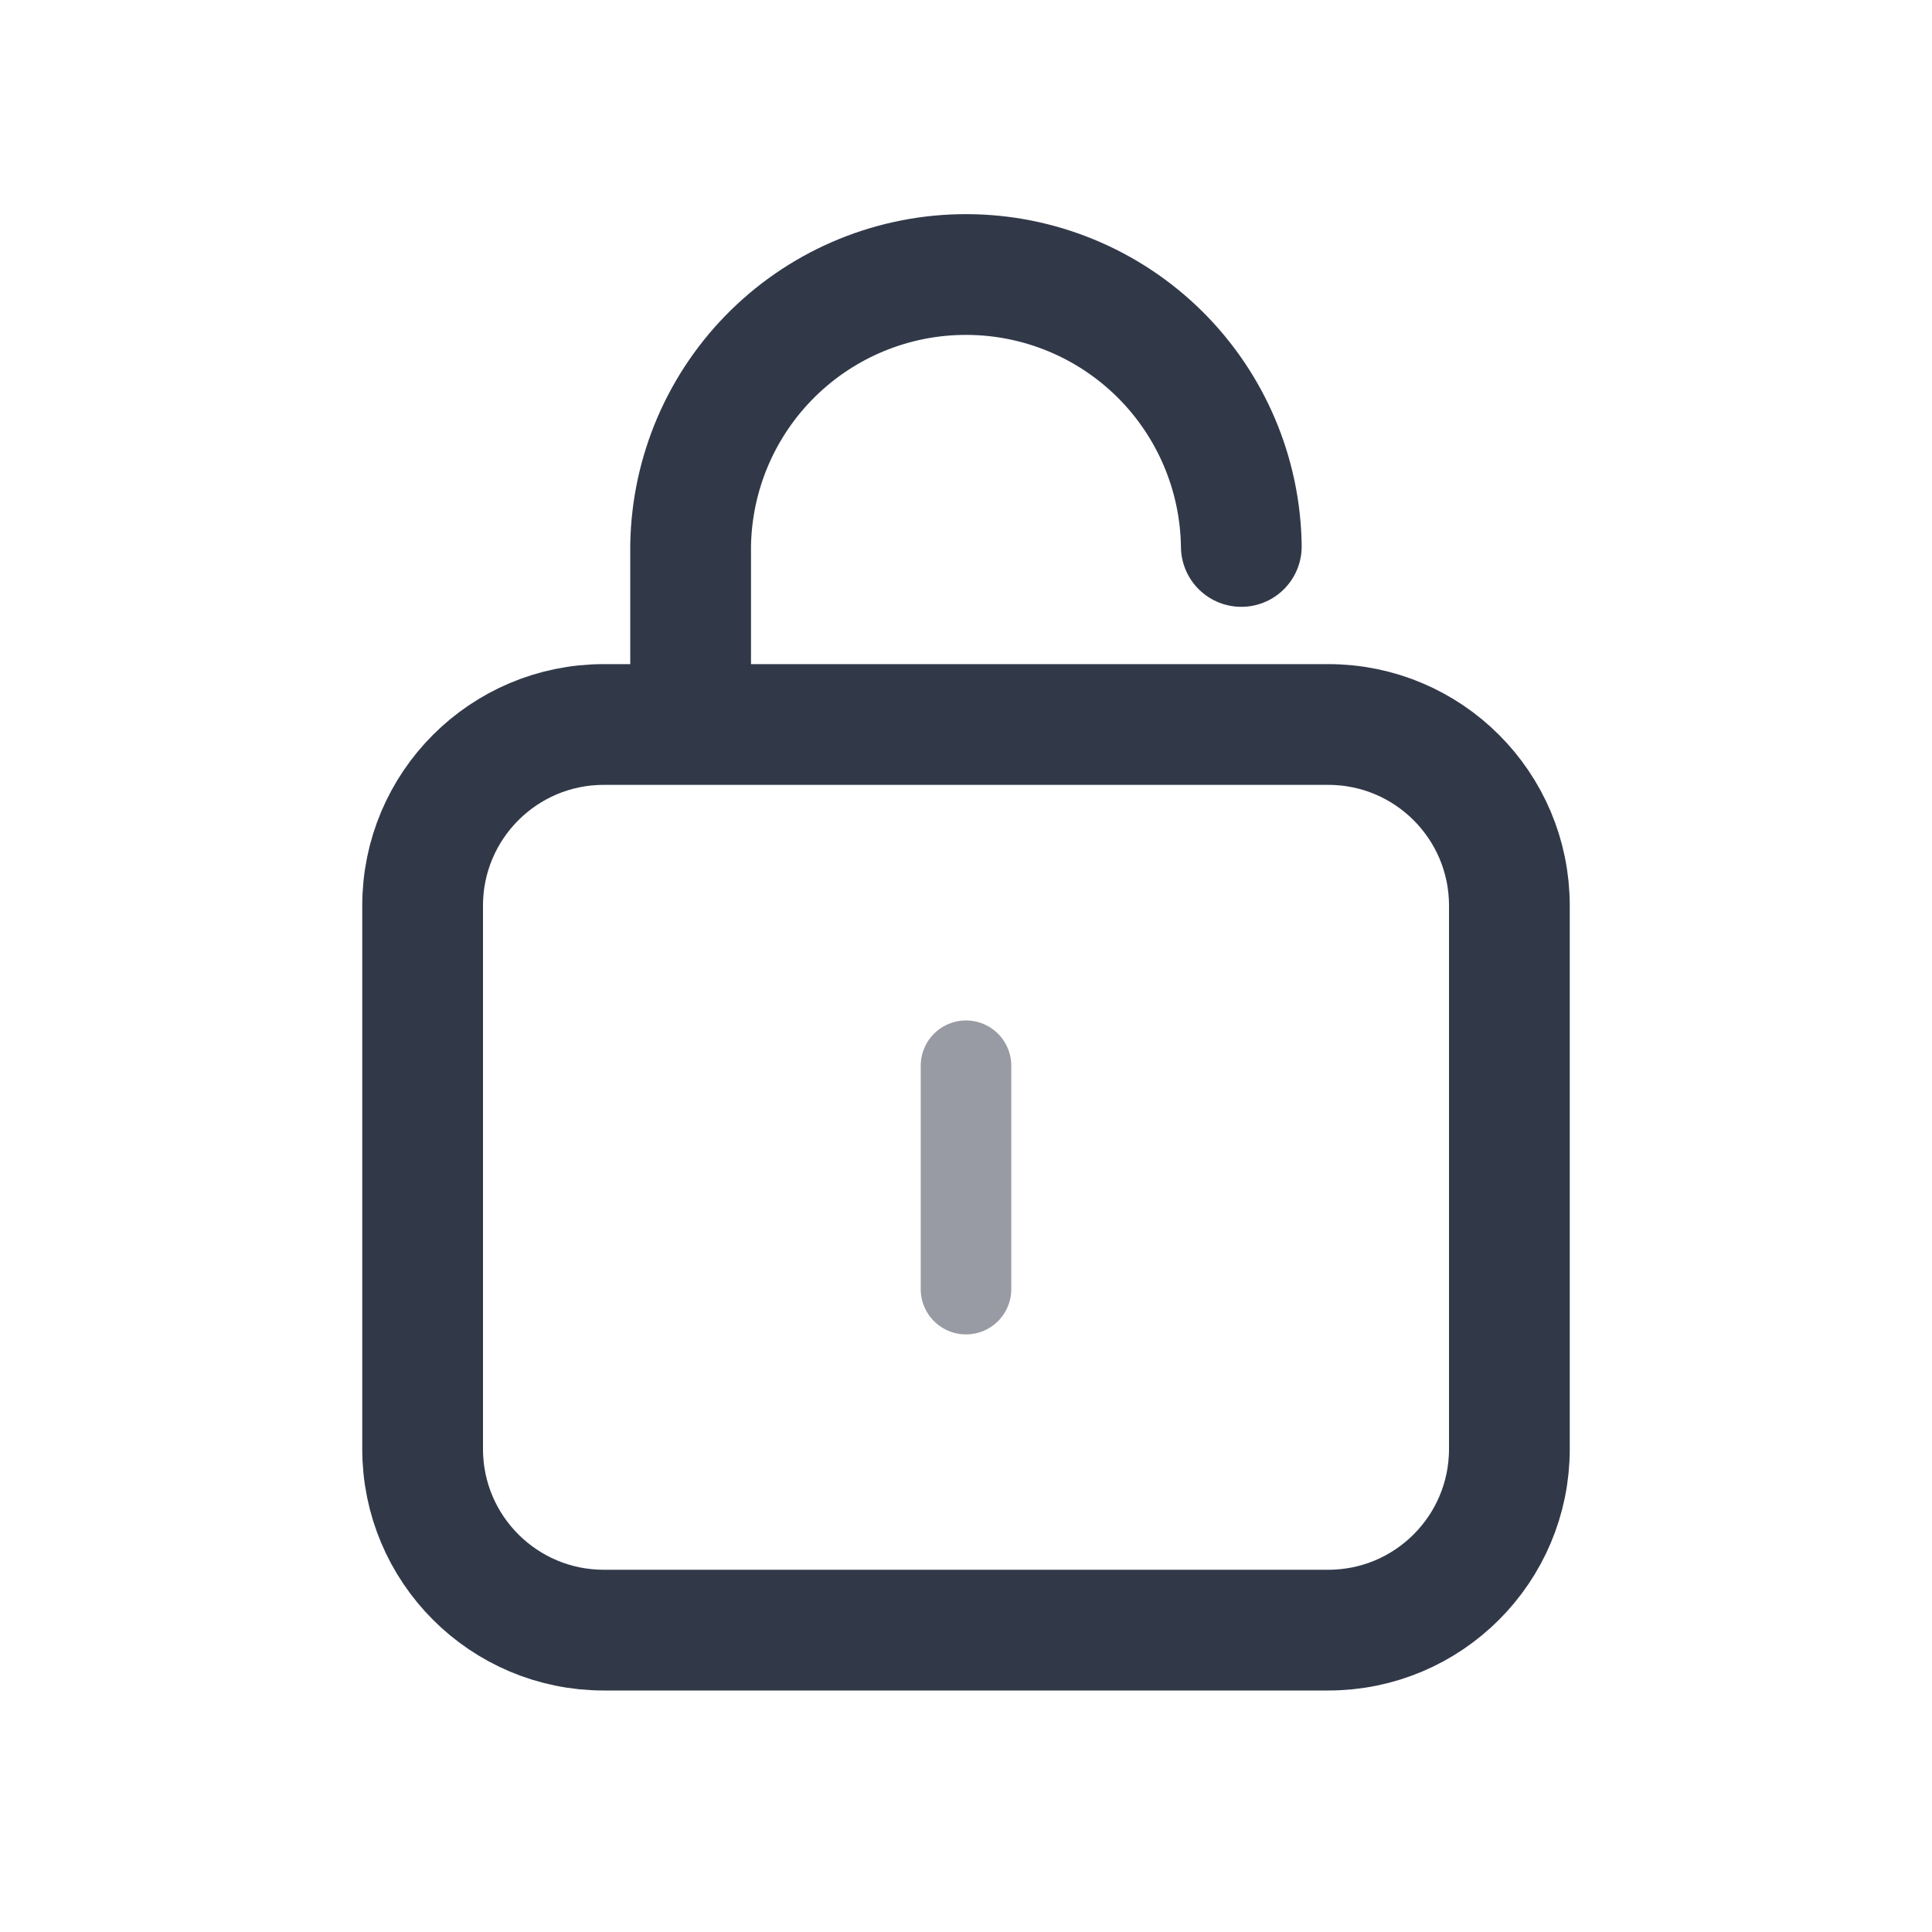<svg width="32" height="32" viewBox="0 0 32 32" fill="none" xmlns="http://www.w3.org/2000/svg">
<path d="M22 12H10C8.343 12 7 13.343 7 15V24C7 25.657 8.343 27 10 27H22C23.657 27 25 25.657 25 24V15C25 13.343 23.657 12 22 12Z" stroke="#313949" stroke-width="2"/>
<path d="M20.56 9.051C20.545 7.853 20.059 6.709 19.208 5.866C18.356 5.023 17.207 4.549 16.009 4.547C14.811 4.544 13.66 5.013 12.805 5.852C11.95 6.691 11.459 7.833 11.439 9.031V11.2" stroke="#313949" stroke-width="2" stroke-miterlimit="10" stroke-linecap="round" stroke-linejoin="round"/>
<path d="M16 17.652V21.352" stroke="#333948" stroke-opacity="0.5" stroke-width="1.5" stroke-miterlimit="10" stroke-linecap="round" stroke-linejoin="round"/>
</svg>
